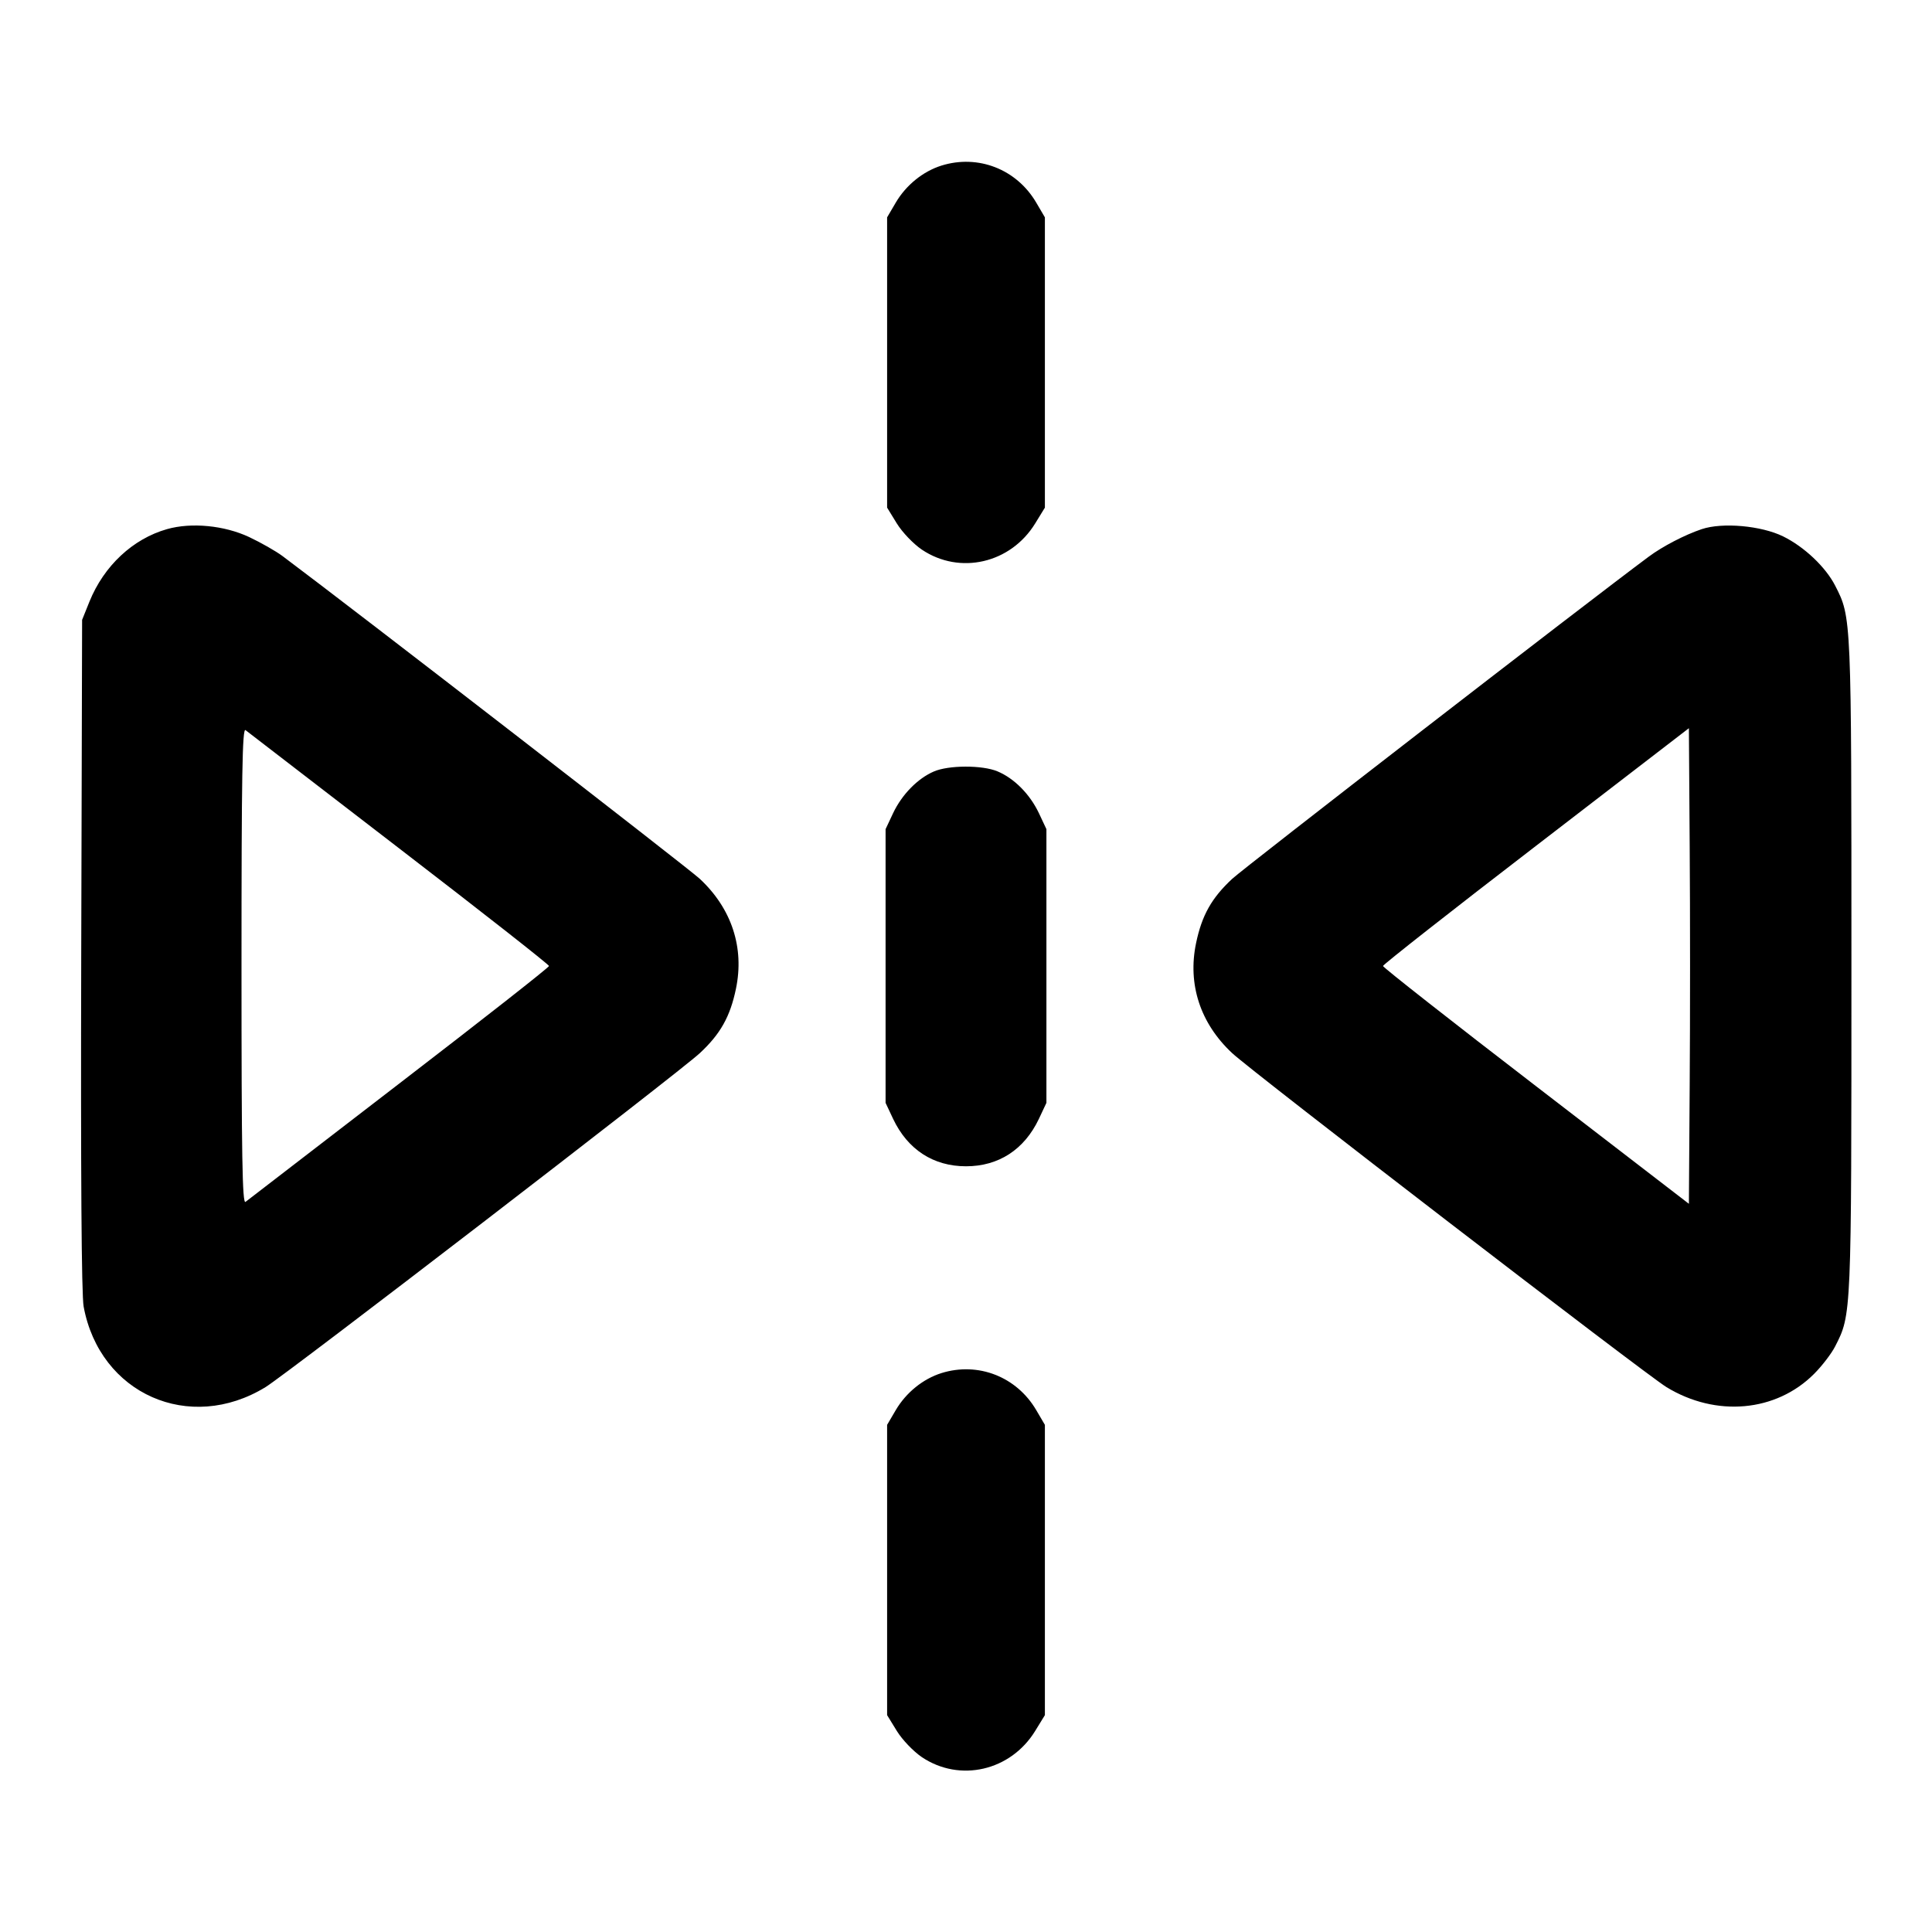 <svg width="24" height="24" viewBox="0 0 24 24" fill="none" xmlns="http://www.w3.org/2000/svg"><path d="M11.695 2.057 C 11.466 2.129,11.256 2.299,11.128 2.516 L 11.020 2.700 11.020 4.503 L 11.020 6.306 11.141 6.503 C 11.209 6.613,11.346 6.756,11.452 6.828 C 11.923 7.144,12.554 6.999,12.859 6.503 L 12.980 6.306 12.980 4.503 L 12.980 2.700 12.872 2.516 C 12.628 2.101,12.150 1.915,11.695 2.057 M2.075 6.573 C 1.651 6.693,1.291 7.029,1.111 7.474 L 1.020 7.700 1.009 11.855 C 1.002 14.556,1.012 16.088,1.039 16.231 C 1.239 17.316,2.354 17.810,3.299 17.231 C 3.558 17.073,8.441 13.318,8.693 13.083 C 8.949 12.845,9.070 12.630,9.142 12.284 C 9.249 11.772,9.089 11.286,8.693 10.917 C 8.547 10.781,4.419 7.588,3.510 6.908 C 3.427 6.846,3.240 6.740,3.094 6.671 C 2.786 6.527,2.378 6.487,2.075 6.573 M21.140 6.573 C 20.929 6.644,20.653 6.787,20.480 6.916 C 19.707 7.490,15.454 10.780,15.307 10.917 C 15.051 11.155,14.930 11.370,14.858 11.716 C 14.751 12.228,14.911 12.714,15.307 13.083 C 15.559 13.318,20.442 17.073,20.701 17.231 C 21.316 17.607,22.062 17.541,22.535 17.067 C 22.634 16.968,22.752 16.814,22.797 16.725 C 23.000 16.328,22.999 16.354,22.999 12.000 C 22.999 7.646,23.000 7.672,22.797 7.275 C 22.679 7.044,22.413 6.792,22.150 6.663 C 21.878 6.530,21.398 6.487,21.140 6.573 M4.960 10.540 C 5.983 11.326,6.820 11.983,6.820 12.000 C 6.820 12.017,5.983 12.674,4.960 13.460 C 3.937 14.247,3.078 14.908,3.050 14.930 C 3.010 14.962,3.000 14.370,3.000 12.000 C 3.000 9.630,3.010 9.038,3.050 9.070 C 3.078 9.092,3.937 9.753,4.960 10.540 M20.990 13.477 L 20.980 14.954 19.080 13.492 C 18.035 12.689,17.180 12.017,17.180 12.000 C 17.180 11.983,18.035 11.311,19.080 10.508 L 20.980 9.046 20.990 10.523 C 20.996 11.335,20.996 12.665,20.990 13.477 M11.600 9.584 C 11.399 9.671,11.205 9.869,11.095 10.100 L 11.001 10.300 11.001 12.000 L 11.001 13.700 11.095 13.900 C 11.276 14.281,11.595 14.488,12.000 14.488 C 12.405 14.488,12.724 14.281,12.905 13.900 L 12.999 13.700 12.999 12.000 L 12.999 10.300 12.905 10.100 C 12.793 9.865,12.599 9.669,12.391 9.582 C 12.203 9.503,11.783 9.504,11.600 9.584 M11.695 17.057 C 11.466 17.129,11.256 17.299,11.128 17.516 L 11.020 17.700 11.020 19.503 L 11.020 21.306 11.141 21.503 C 11.209 21.613,11.346 21.756,11.452 21.828 C 11.923 22.144,12.554 21.999,12.859 21.503 L 12.980 21.306 12.980 19.503 L 12.980 17.700 12.872 17.516 C 12.628 17.101,12.150 16.915,11.695 17.057 " stroke="none" fill-rule="evenodd" fill="black"></path></svg>